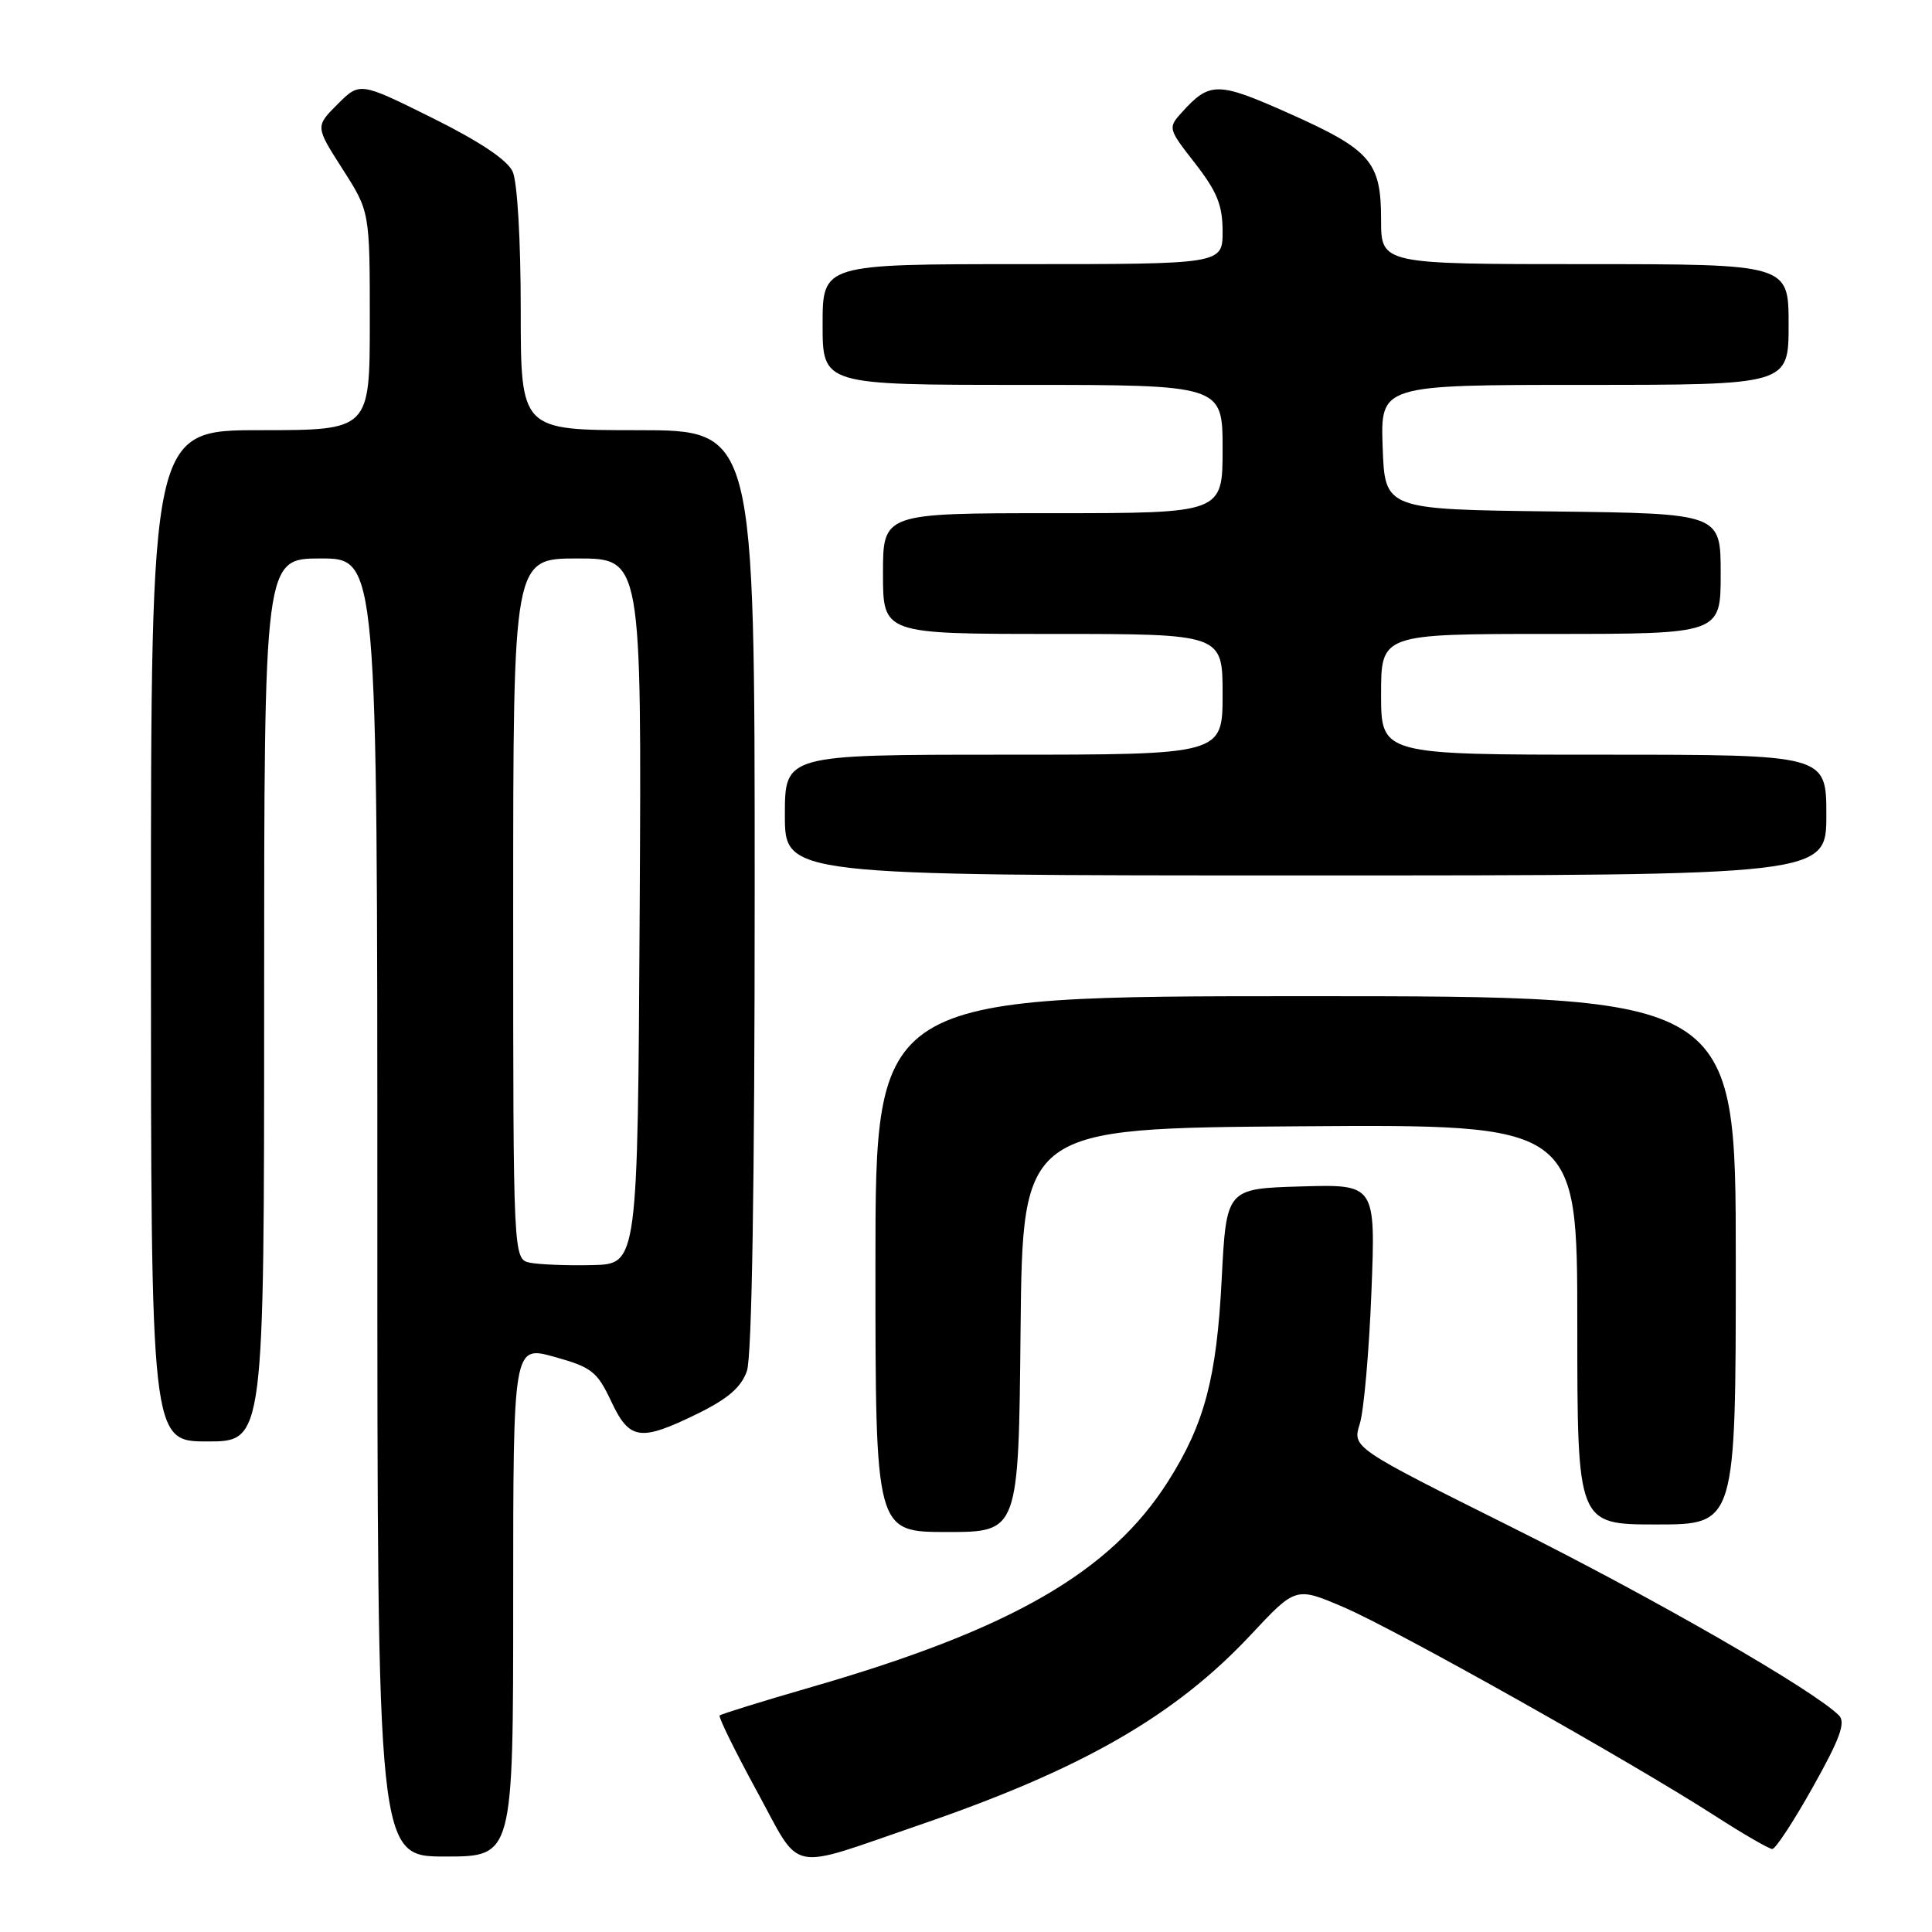 <?xml version="1.0" encoding="UTF-8" standalone="no"?>
<!DOCTYPE svg PUBLIC "-//W3C//DTD SVG 1.1//EN" "http://www.w3.org/Graphics/SVG/1.1/DTD/svg11.dtd" >
<svg xmlns="http://www.w3.org/2000/svg" xmlns:xlink="http://www.w3.org/1999/xlink" version="1.1" viewBox="0 0 256 256">
 <g >
 <path fill="currentColor"
d=" M 121.88 241.80 C 143.36 234.44 155.69 227.36 165.75 216.61 C 171.70 210.24 171.70 210.24 178.10 212.99 C 185.00 215.95 216.23 233.50 227.28 240.63 C 231.01 243.03 234.41 245.00 234.84 245.00 C 235.27 245.00 237.70 241.29 240.24 236.75 C 243.80 230.40 244.59 228.23 243.68 227.31 C 240.35 223.96 219.10 211.74 200.35 202.38 C 179.19 191.82 179.19 191.82 180.18 188.66 C 180.72 186.92 181.41 179.07 181.72 171.21 C 182.28 156.92 182.28 156.92 172.39 157.21 C 162.50 157.50 162.50 157.50 161.88 169.50 C 161.21 182.62 159.60 188.68 154.79 196.27 C 147.17 208.29 134.03 215.88 107.60 223.52 C 101.06 225.41 95.55 227.12 95.36 227.31 C 95.17 227.50 97.37 231.98 100.25 237.27 C 106.32 248.38 104.07 247.91 121.88 241.80 Z  M 68.00 212.13 C 68.00 178.27 68.00 178.27 73.46 179.79 C 78.39 181.16 79.13 181.74 80.97 185.65 C 83.41 190.85 84.81 191.05 92.45 187.31 C 96.46 185.34 98.22 183.82 98.97 181.66 C 99.63 179.75 100.00 157.04 100.00 117.85 C 100.00 57.00 100.00 57.00 84.50 57.00 C 69.00 57.00 69.00 57.00 69.00 41.05 C 69.00 31.80 68.55 24.10 67.93 22.74 C 67.22 21.19 63.55 18.74 57.27 15.62 C 47.68 10.86 47.68 10.86 44.73 13.81 C 41.78 16.76 41.78 16.76 45.39 22.40 C 49.00 28.04 49.00 28.04 49.00 42.52 C 49.00 57.00 49.00 57.00 34.50 57.00 C 20.00 57.00 20.00 57.00 20.00 124.00 C 20.00 191.00 20.00 191.00 27.50 191.00 C 35.00 191.00 35.00 191.00 35.00 132.50 C 35.00 74.00 35.00 74.00 42.50 74.00 C 50.00 74.00 50.00 74.00 50.00 160.00 C 50.00 246.00 50.00 246.00 59.00 246.00 C 68.00 246.00 68.00 246.00 68.00 212.13 Z  M 135.23 176.25 C 135.50 149.50 135.50 149.50 172.25 149.24 C 209.00 148.98 209.00 148.98 209.00 175.49 C 209.00 202.00 209.00 202.00 219.50 202.00 C 230.00 202.00 230.00 202.00 230.00 167.00 C 230.00 132.00 230.00 132.00 173.00 132.00 C 116.00 132.00 116.00 132.00 116.00 167.50 C 116.00 203.00 116.00 203.00 125.48 203.00 C 134.97 203.00 134.97 203.00 135.23 176.25 Z  M 242.00 108.00 C 242.00 100.00 242.00 100.00 212.50 100.00 C 183.00 100.00 183.00 100.00 183.00 92.00 C 183.00 84.00 183.00 84.00 205.50 84.00 C 228.00 84.00 228.00 84.00 228.00 76.02 C 228.00 68.04 228.00 68.04 205.75 67.77 C 183.50 67.50 183.50 67.50 183.21 59.25 C 182.92 51.00 182.92 51.00 209.96 51.00 C 237.00 51.00 237.00 51.00 237.00 43.00 C 237.00 35.00 237.00 35.00 210.00 35.00 C 183.00 35.00 183.00 35.00 183.00 29.11 C 183.00 21.41 181.64 19.85 170.66 14.96 C 161.34 10.81 160.29 10.81 156.60 14.89 C 154.74 16.95 154.76 17.04 158.36 21.65 C 161.27 25.39 162.00 27.20 162.00 30.66 C 162.00 35.00 162.00 35.00 135.50 35.00 C 109.00 35.00 109.00 35.00 109.00 43.00 C 109.00 51.00 109.00 51.00 135.50 51.00 C 162.00 51.00 162.00 51.00 162.00 59.50 C 162.00 68.00 162.00 68.00 139.50 68.00 C 117.00 68.00 117.00 68.00 117.00 76.00 C 117.00 84.00 117.00 84.00 139.50 84.00 C 162.00 84.00 162.00 84.00 162.00 92.00 C 162.00 100.00 162.00 100.00 133.00 100.00 C 104.00 100.00 104.00 100.00 104.00 108.00 C 104.00 116.00 104.00 116.00 173.00 116.00 C 242.00 116.00 242.00 116.00 242.00 108.00 Z  M 70.25 167.32 C 68.00 166.86 68.00 166.86 68.00 120.43 C 68.00 74.00 68.00 74.00 76.51 74.00 C 85.02 74.00 85.02 74.00 84.76 120.75 C 84.50 167.50 84.50 167.50 78.50 167.63 C 75.20 167.71 71.49 167.56 70.25 167.32 Z "/>
</g>
</svg>